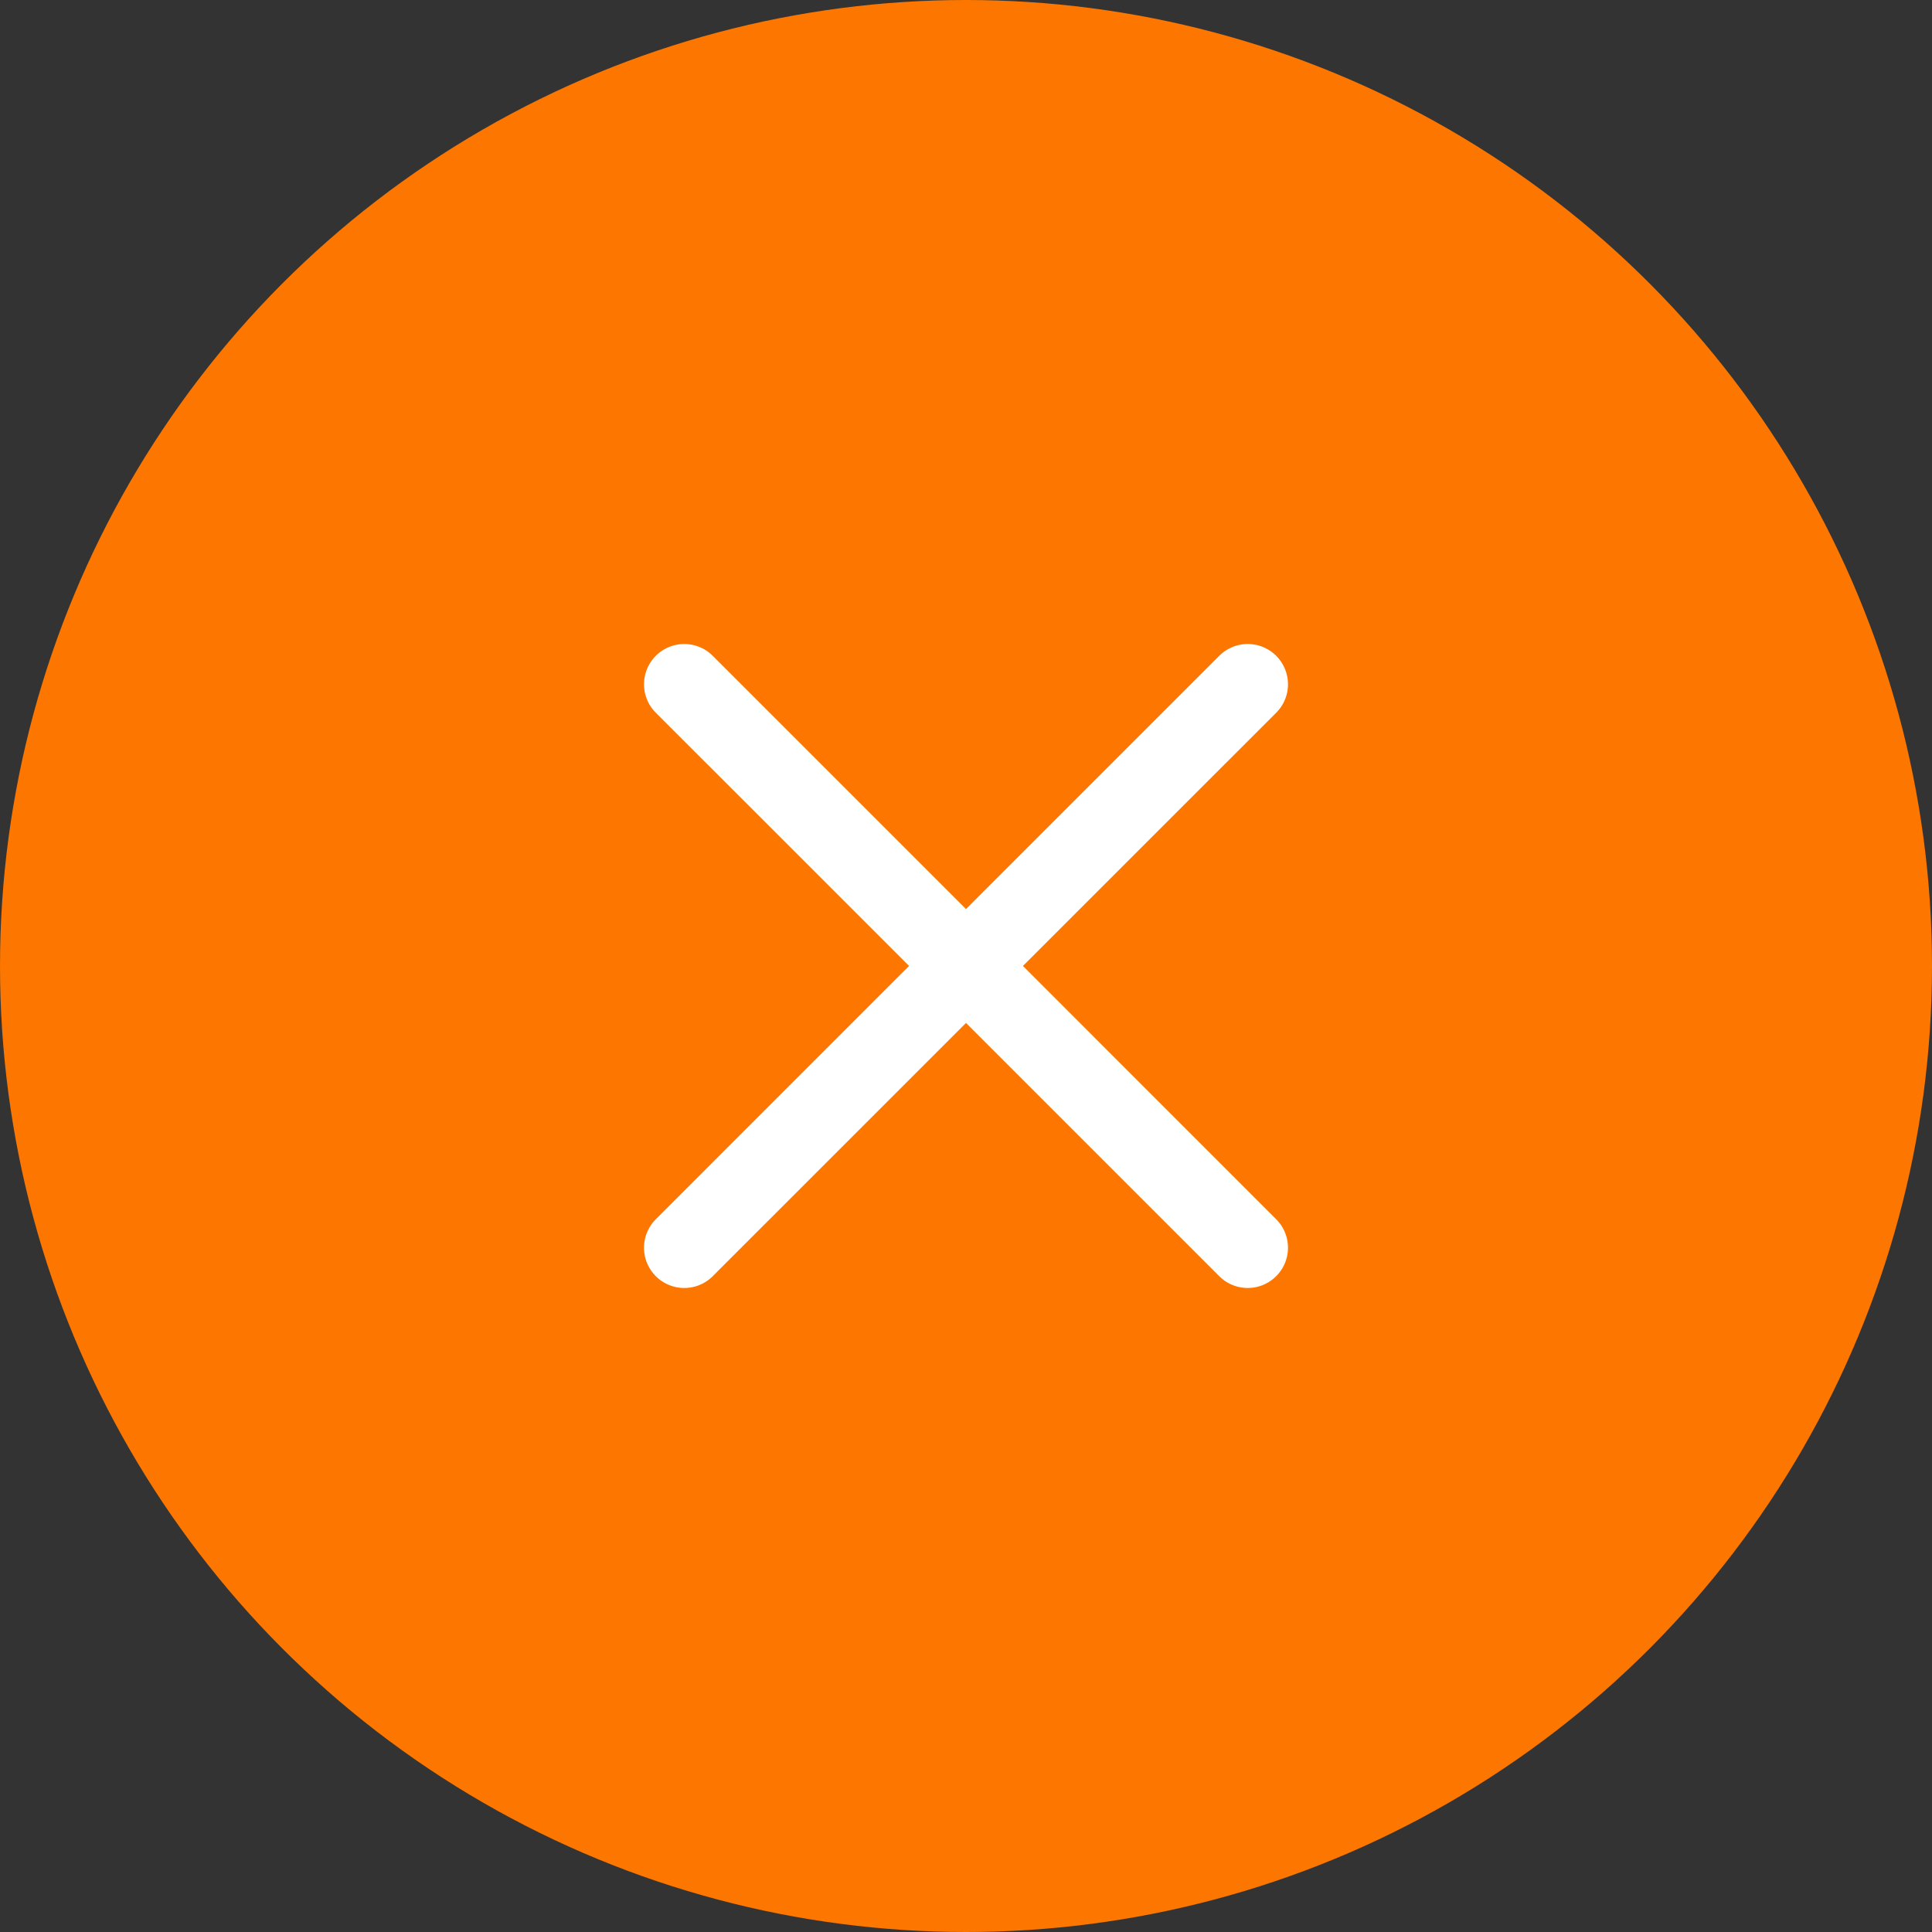<svg xmlns="http://www.w3.org/2000/svg" width="36" height="36" viewBox="0 0 36 36">
  <rect x="0" y="0" width="36" height="36" fill="#333333" stroke="none"/>
  <g id="close" transform="translate(-144 -686)">
    <circle id="Ellipse_370" data-name="Ellipse 370" cx="18" cy="18" r="18" transform="translate(144 686)" fill="#fc7600"/>
    <g id="close-2" data-name="close" transform="translate(156 698)">
      <path id="Path_1312" data-name="Path 1312" d="M7.061,6,11.78,1.282A.75.75,0,0,0,10.719.221L6,4.94,1.281.221A.75.75,0,0,0,.22,1.282L4.939,6,.22,10.72a.75.75,0,1,0,1.061,1.061L6,7.062l4.719,4.719a.75.75,0,0,0,1.061-1.061Z" transform="translate(0 -0.001)" fill="#fff"/>
    </g>
  </g>
</svg>

